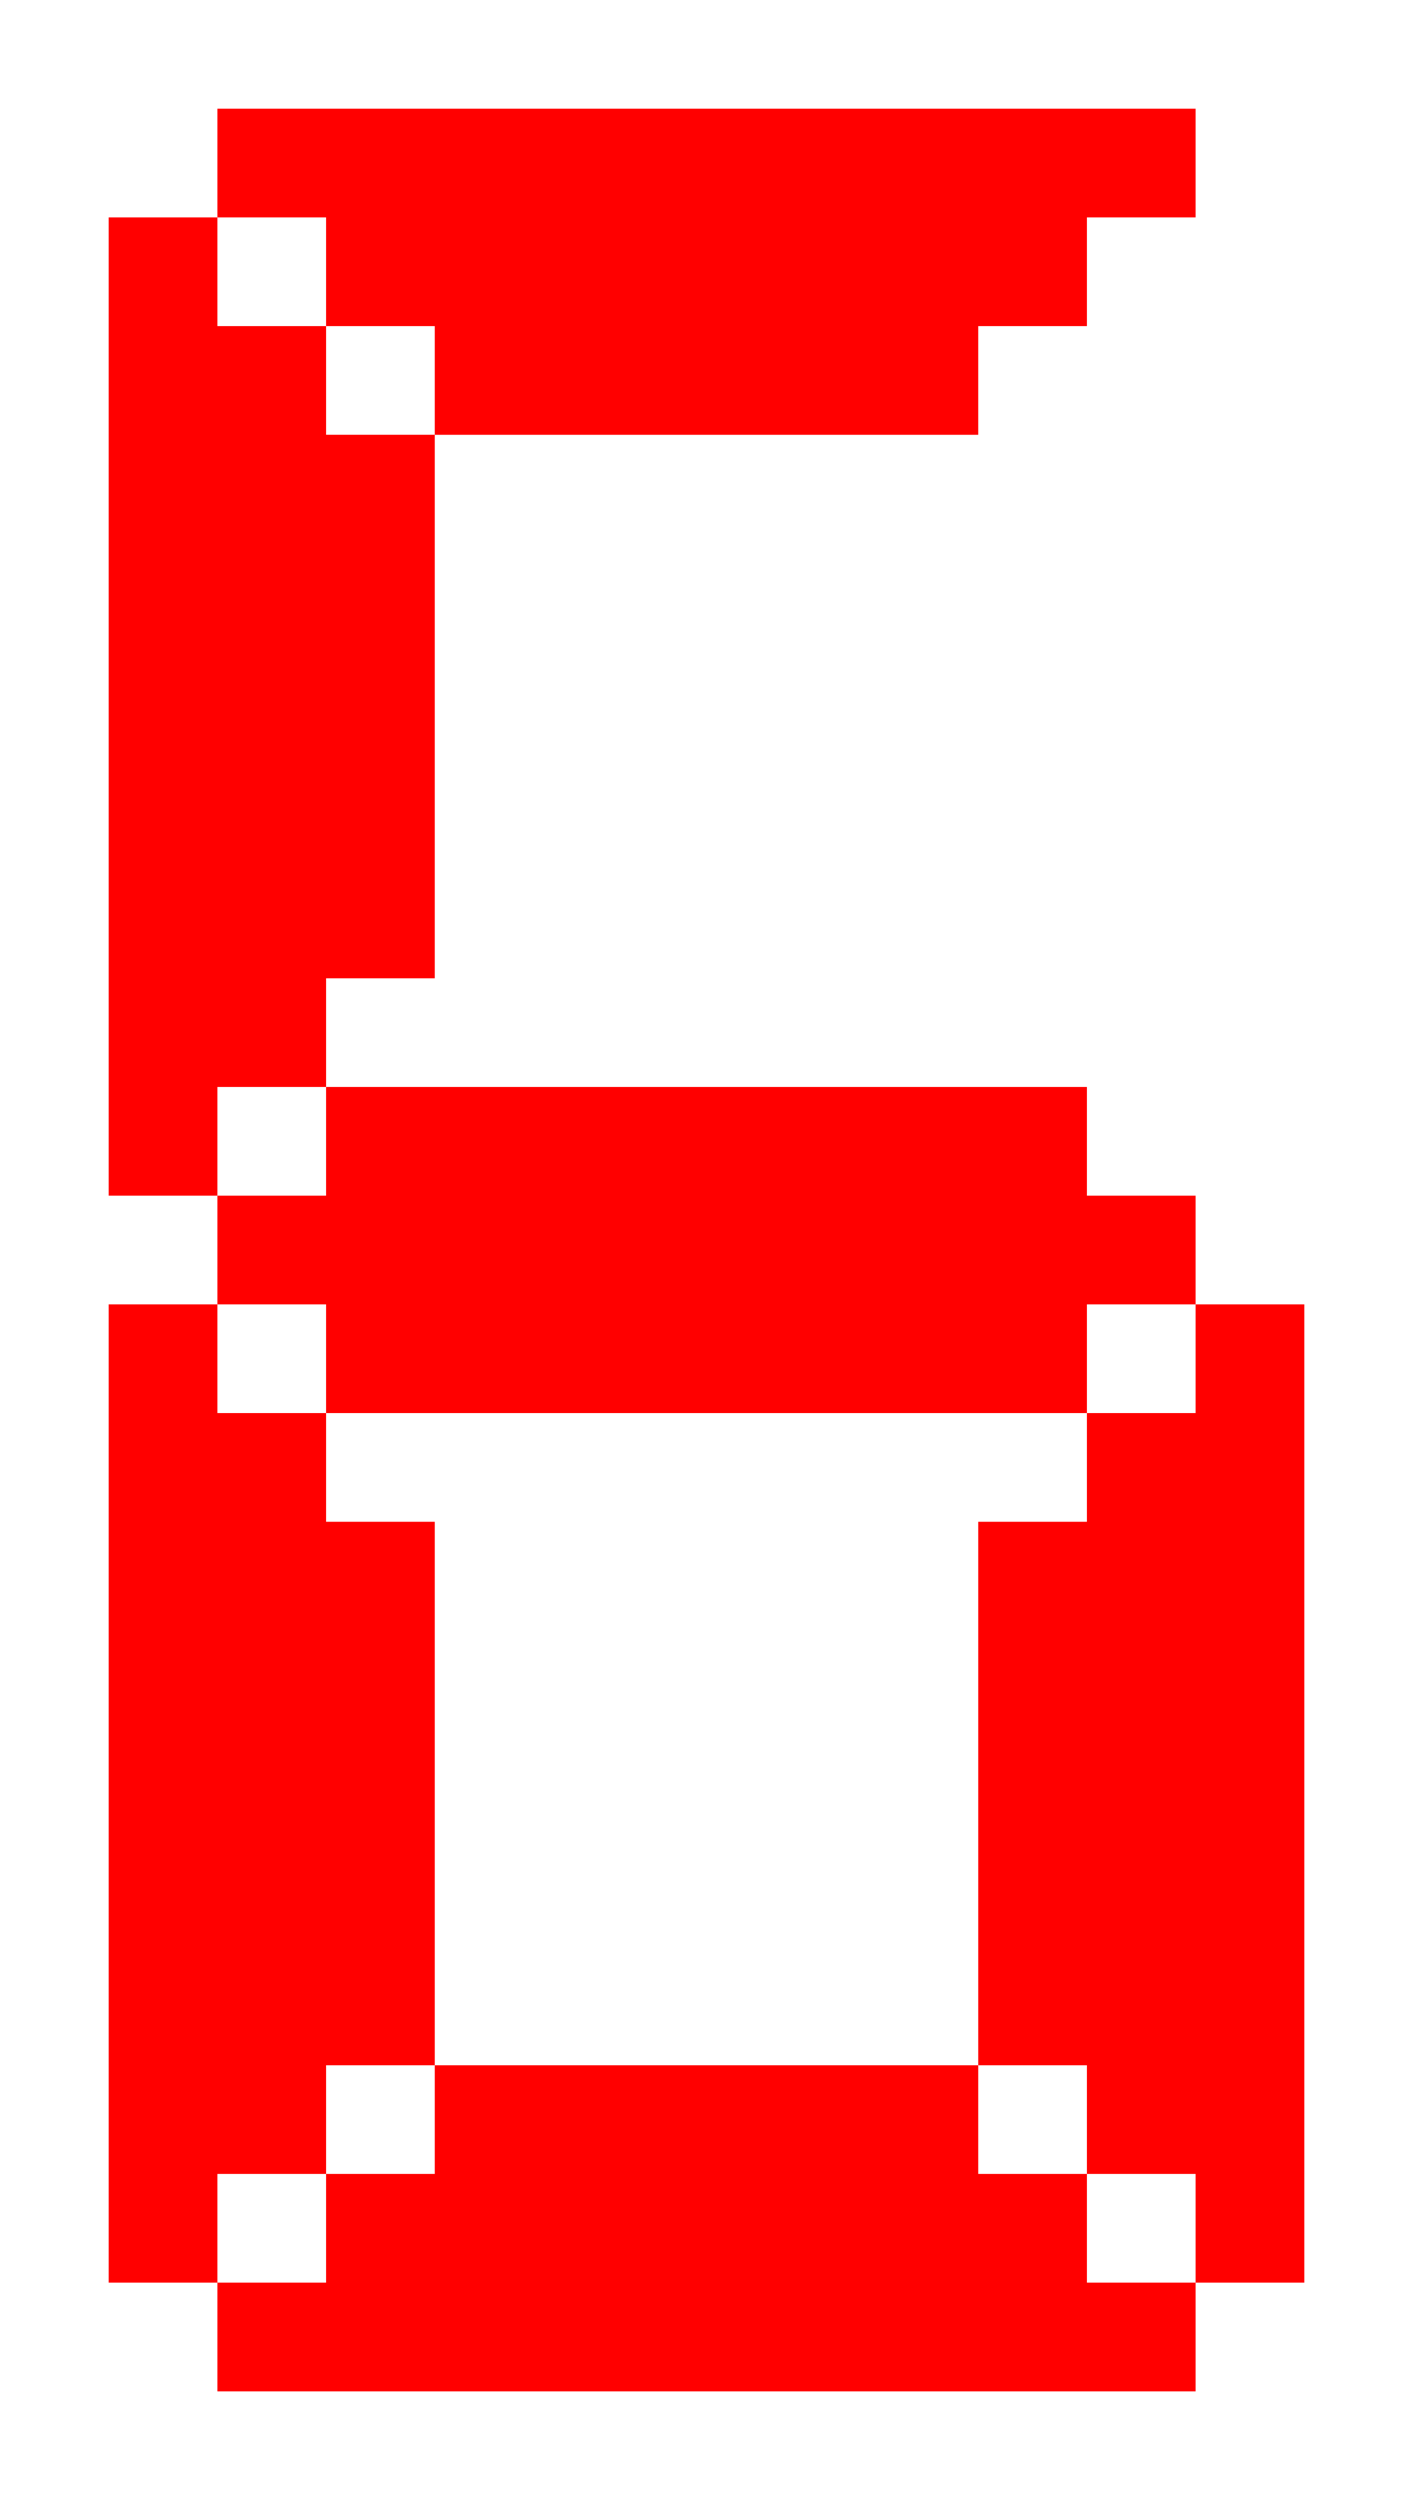 <svg xmlns="http://www.w3.org/2000/svg" width="13" height="23">
    <path d="M1 2v9h1v-1h1v-1h1v-5h-1v-1h-1v-1M1 12v9h1v-1h1v-1h1v-5h-1v-1h-1v-1M12 12v9h-1v-1h-1v-1h-1v-5h1v-1h1v-1M2 1h9v1h-1v1h-1v1h-5v-1h-1v-1h-1M2 22h9v-1h-1v-1h-1v-1h-5v1h-1v1h-1M3 10h7v1h1v1h-1v1h-7v-1h-1v-1h1"
          fill="#f00"/>
</svg>